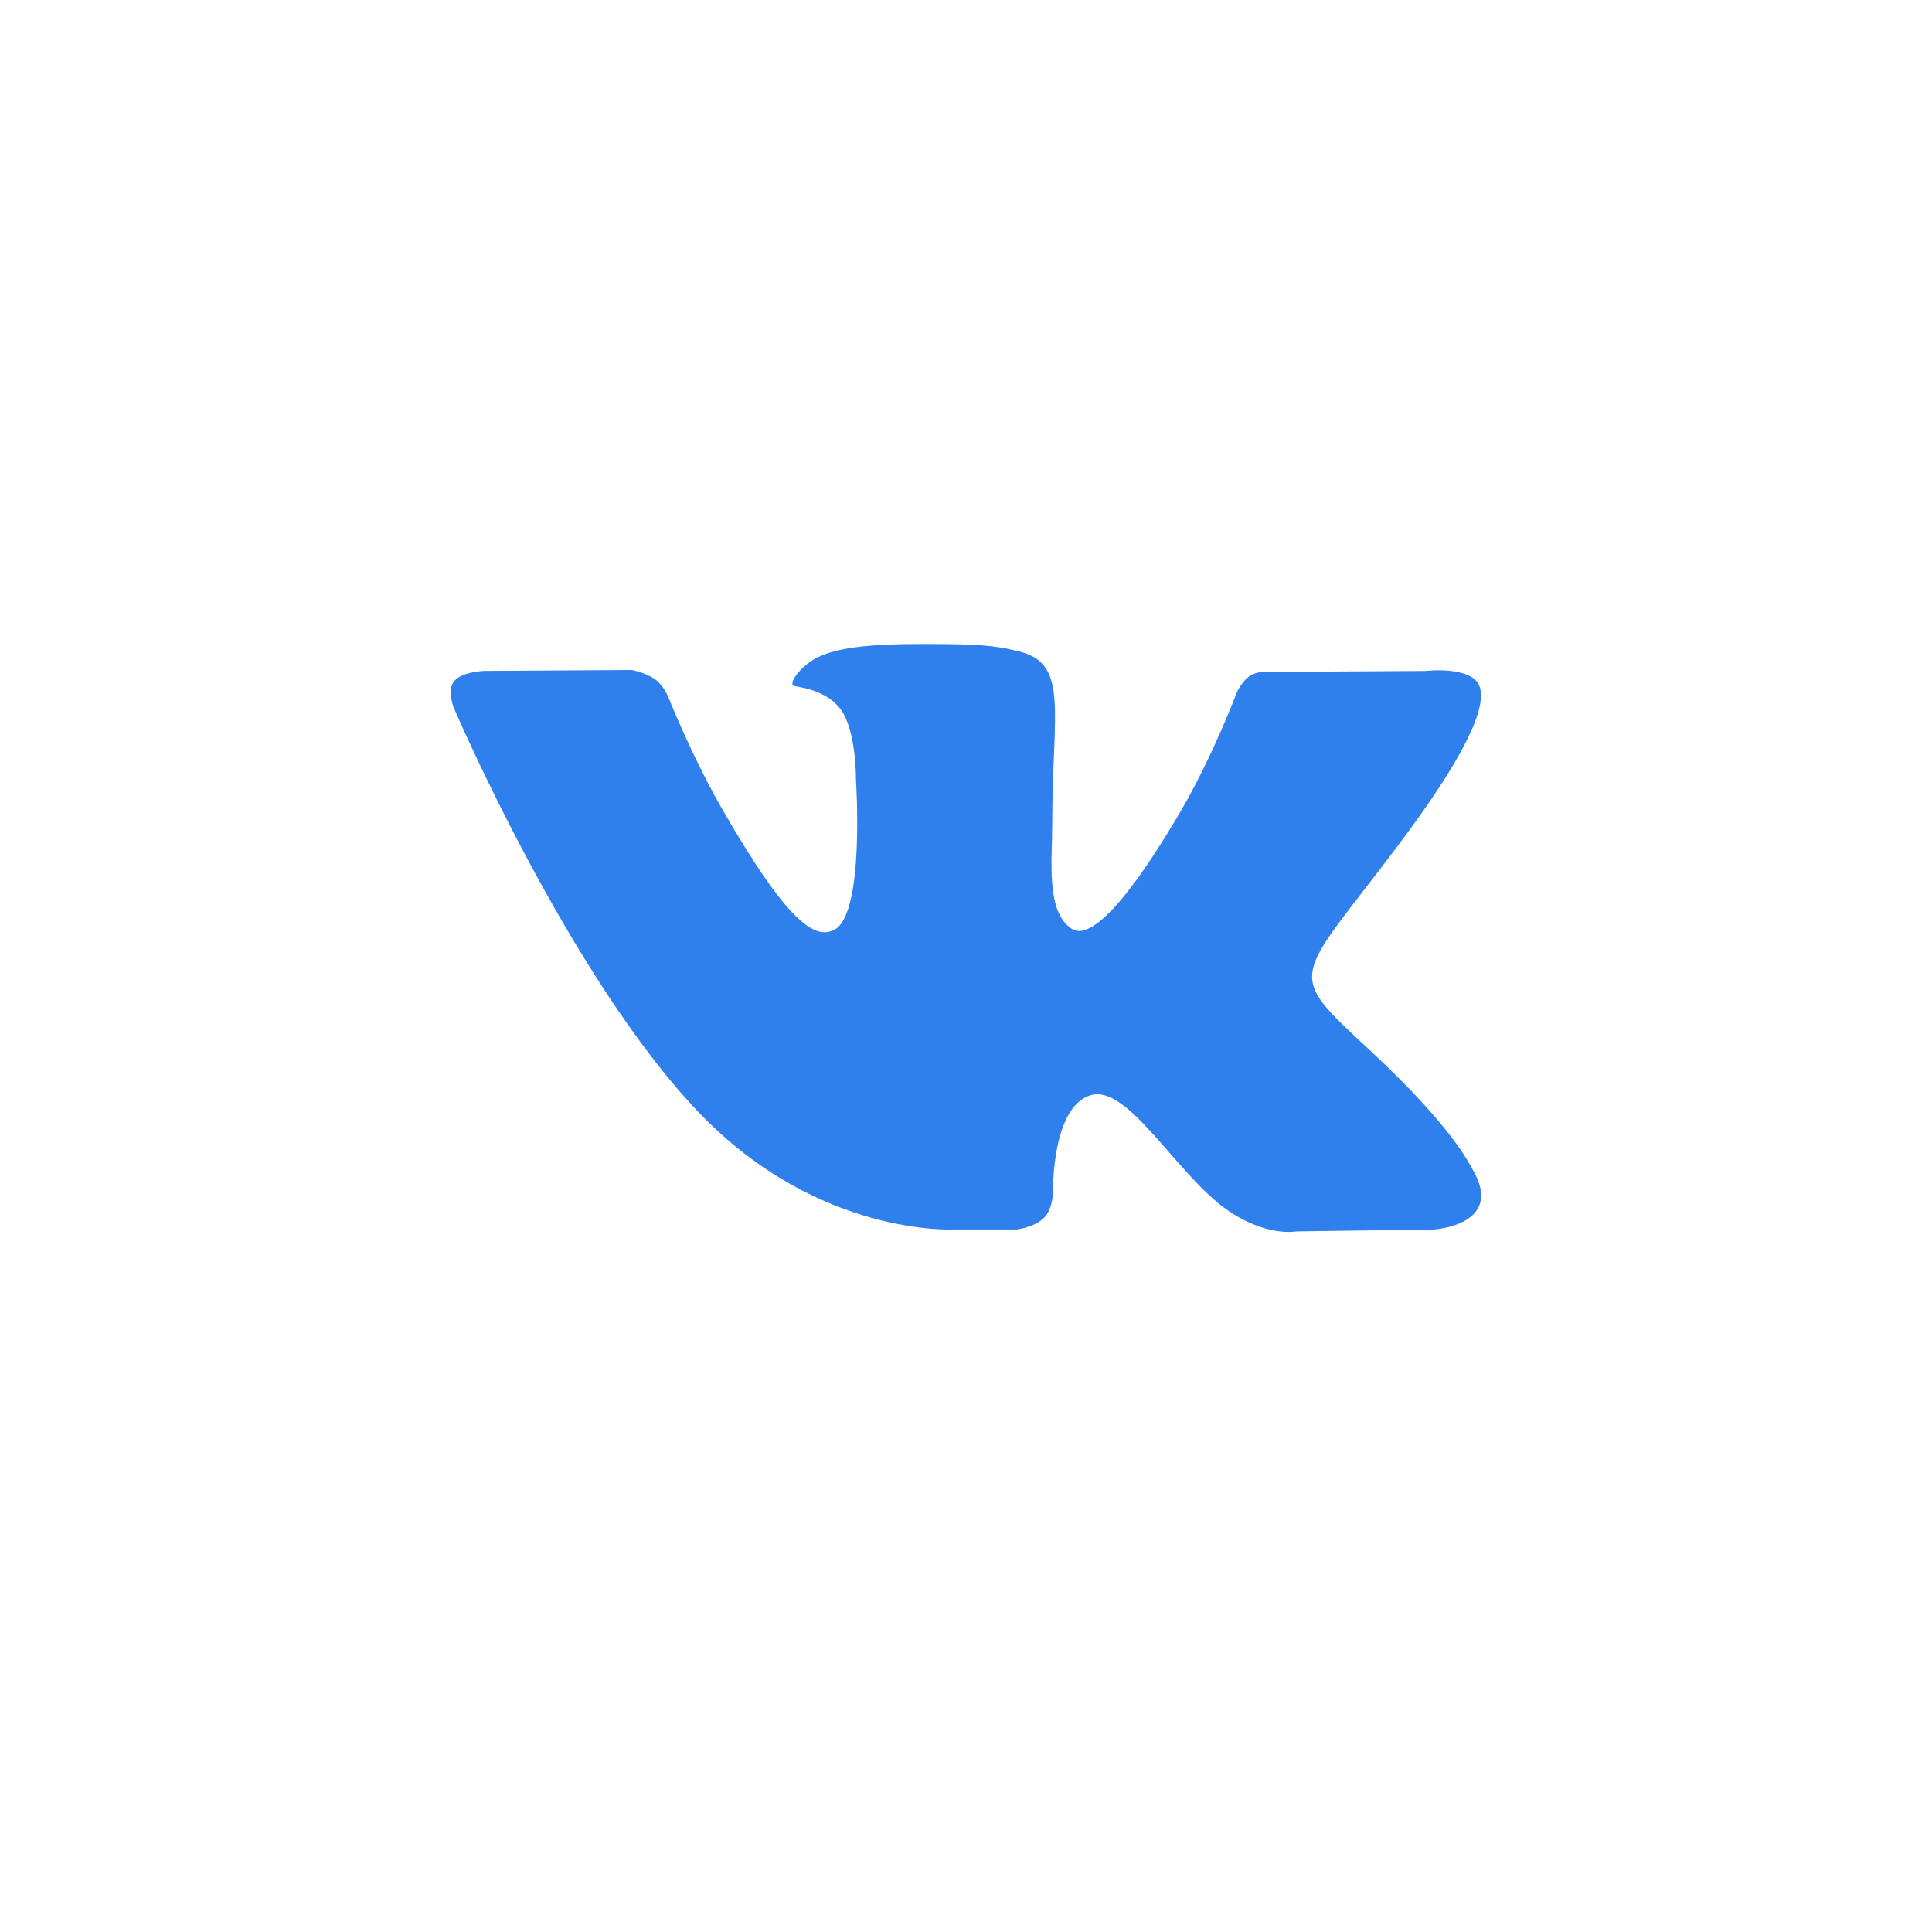<svg width="30" height="30" viewBox="0 0 30 30" fill="none" xmlns="http://www.w3.org/2000/svg">
<path d="M22.857 18.143C22.814 18.071 22.548 17.493 21.268 16.305C19.928 15.06 20.108 15.262 21.722 13.111C22.705 11.801 23.098 11.001 22.975 10.659C22.858 10.333 22.135 10.419 22.135 10.419L19.731 10.433C19.731 10.433 19.553 10.409 19.42 10.488C19.291 10.566 19.208 10.746 19.208 10.746C19.208 10.746 18.827 11.76 18.319 12.622C17.248 14.441 16.819 14.537 16.644 14.424C16.237 14.161 16.339 13.366 16.339 12.802C16.339 11.039 16.606 10.304 15.818 10.114C15.556 10.051 15.364 10.009 14.695 10.002C13.837 9.993 13.11 10.005 12.699 10.206C12.425 10.34 12.214 10.639 12.343 10.656C12.502 10.677 12.862 10.753 13.053 11.013C13.3 11.348 13.291 12.102 13.291 12.102C13.291 12.102 13.433 14.177 12.96 14.435C12.635 14.612 12.19 14.251 11.235 12.6C10.745 11.755 10.376 10.82 10.376 10.82C10.376 10.82 10.305 10.646 10.178 10.553C10.023 10.44 9.807 10.404 9.807 10.404L7.521 10.418C7.521 10.418 7.178 10.428 7.052 10.577C6.94 10.71 7.043 10.984 7.043 10.984C7.043 10.984 8.833 15.171 10.86 17.283C12.719 19.218 14.829 19.091 14.829 19.091H15.785C15.785 19.091 16.074 19.059 16.221 18.9C16.357 18.754 16.352 18.48 16.352 18.48C16.352 18.48 16.333 17.197 16.929 17.008C17.516 16.822 18.27 18.248 19.069 18.797C19.673 19.212 20.132 19.121 20.132 19.121L22.269 19.091C22.269 19.091 23.387 19.022 22.857 18.143Z" fill="#2F80ED"/>
</svg>
